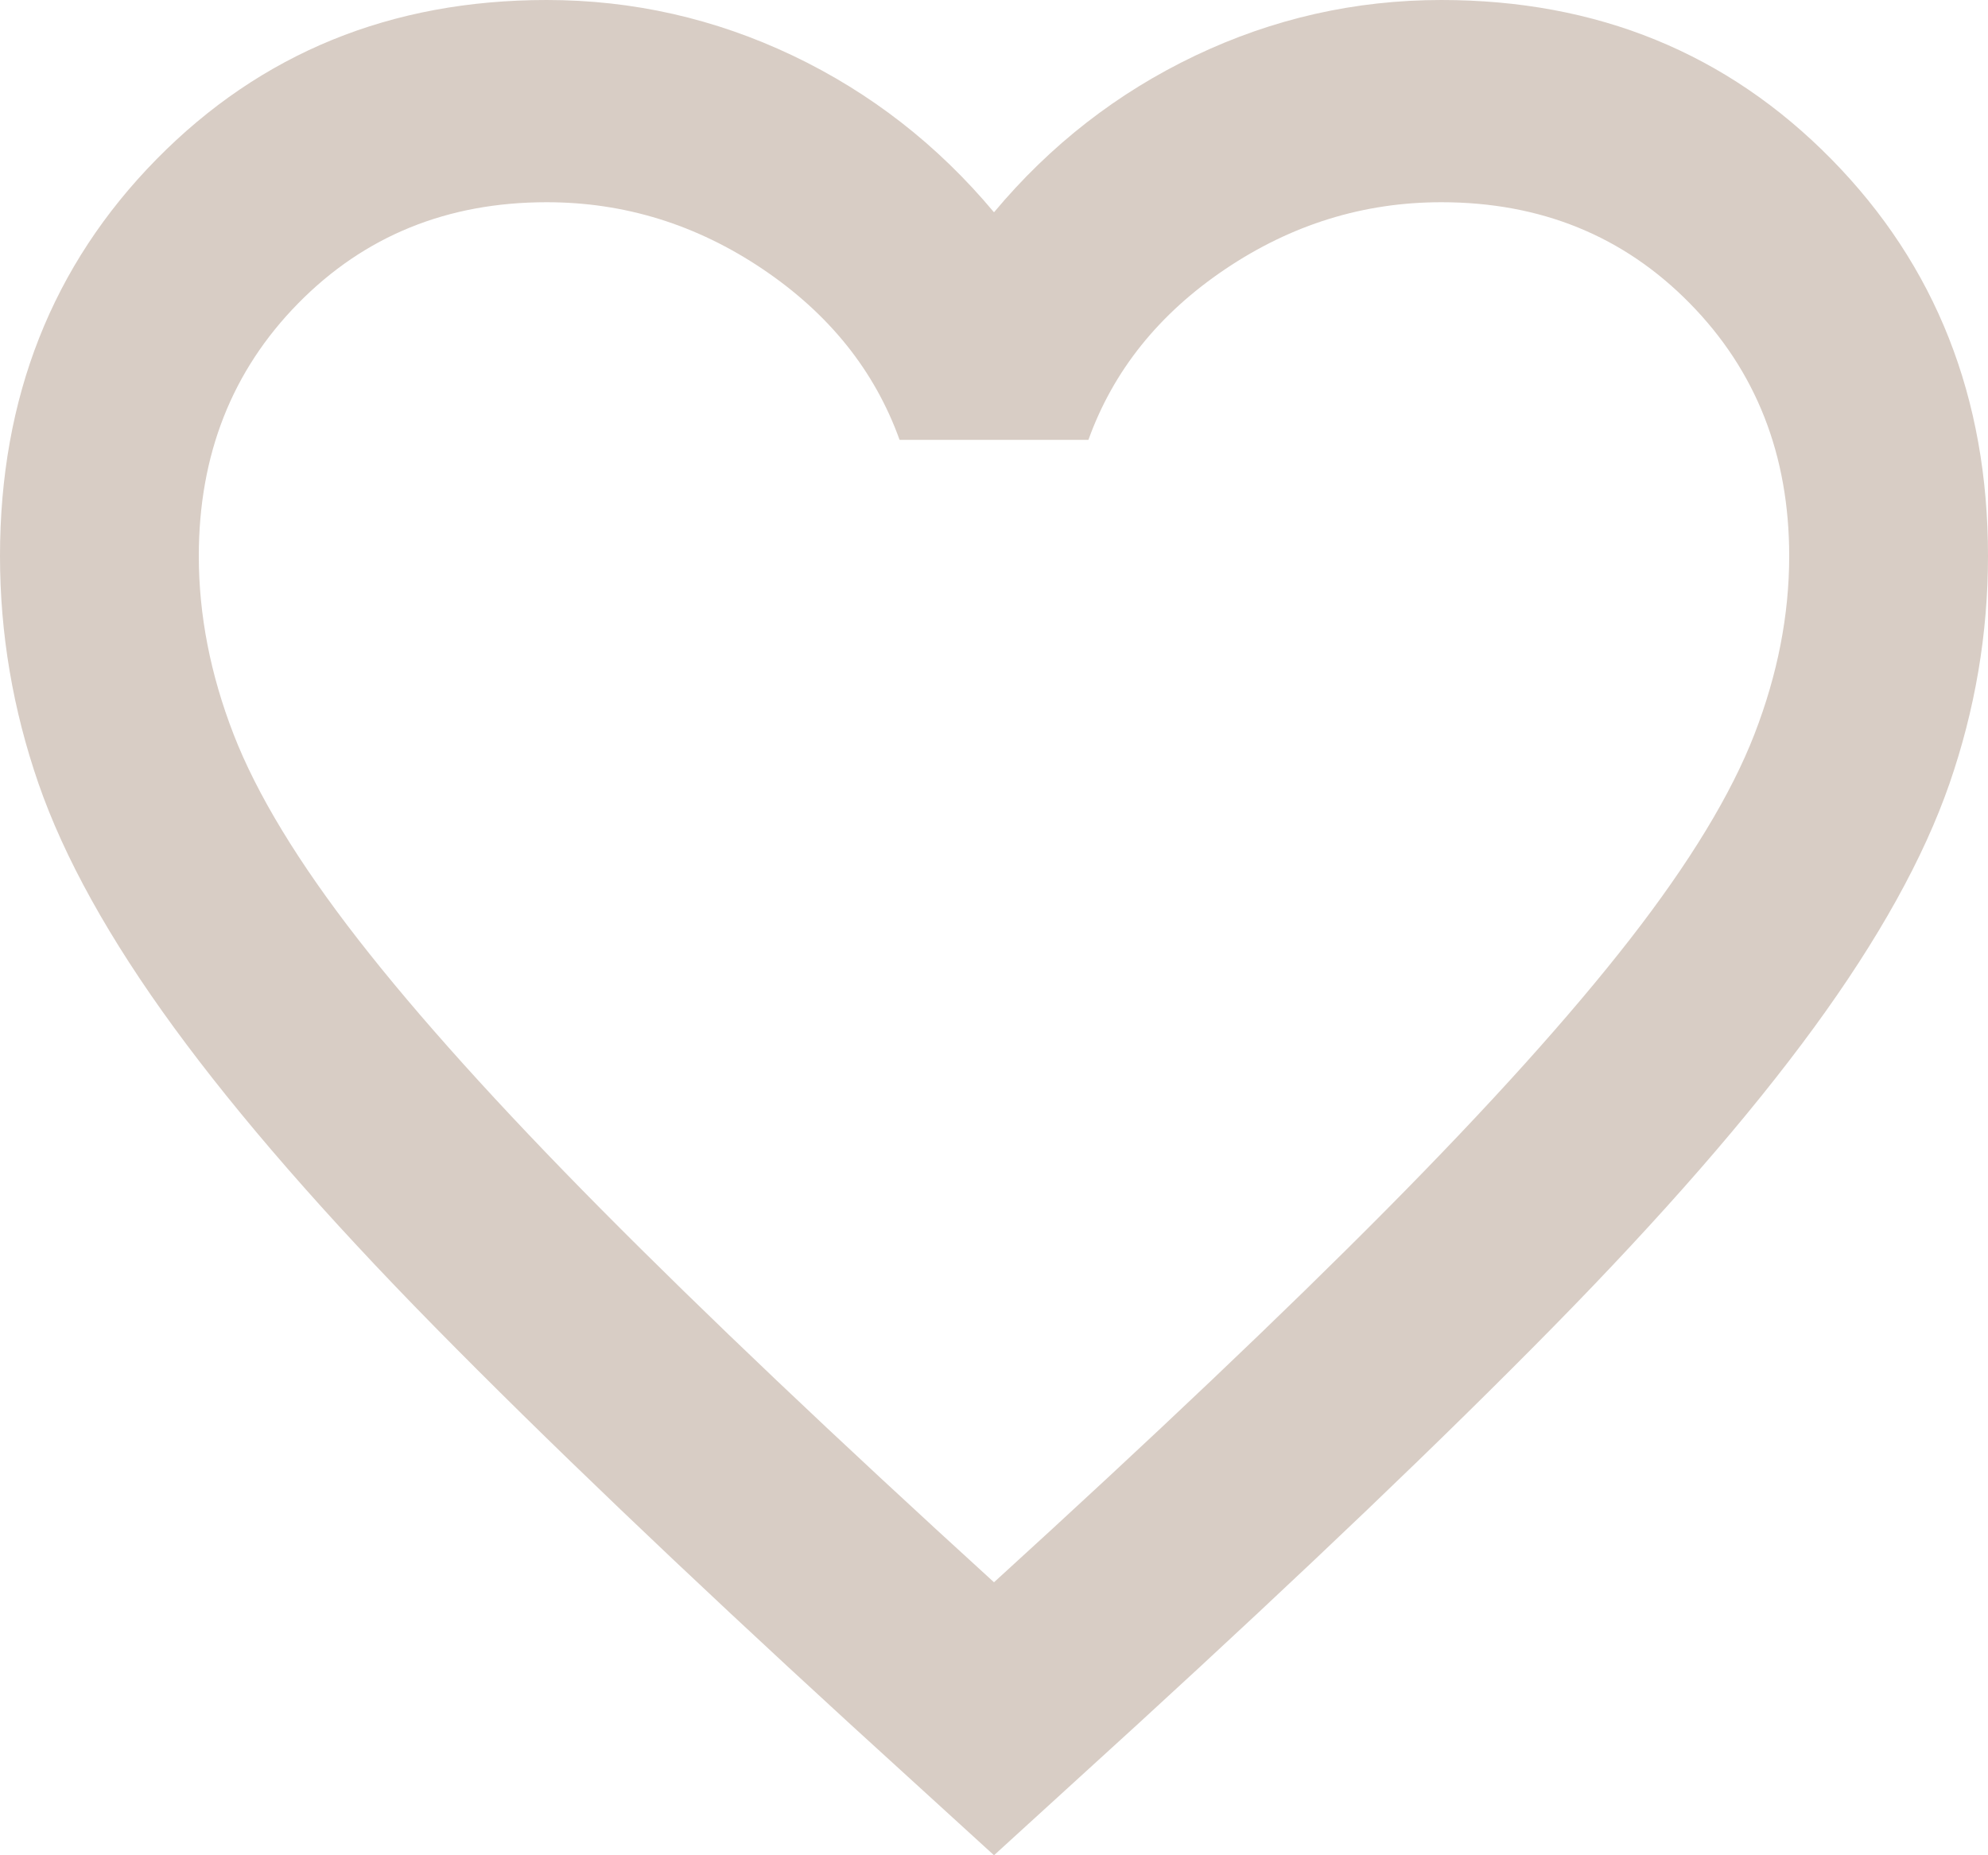<svg width="30" height="28" viewBox="0 0 30 28" fill="none" xmlns="http://www.w3.org/2000/svg">
<path d="M15 28L12.825 26.016C10.3 23.702 8.213 21.706 6.562 20.027C4.912 18.349 3.6 16.842 2.625 15.507C1.65 14.172 0.969 12.945 0.581 11.826C0.194 10.707 0 9.562 0 8.392C0 6.002 0.787 4.005 2.362 2.403C3.938 0.801 5.9 0 8.25 0C9.55 0 10.787 0.28 11.963 0.839C13.137 1.399 14.15 2.187 15 3.204C15.85 2.187 16.863 1.399 18.038 0.839C19.212 0.28 20.45 0 21.75 0C24.1 0 26.062 0.801 27.637 2.403C29.212 4.005 30 6.002 30 8.392C30 9.562 29.806 10.707 29.419 11.826C29.031 12.945 28.35 14.172 27.375 15.507C26.4 16.842 25.087 18.349 23.438 20.027C21.788 21.706 19.7 23.702 17.175 26.016L15 28ZM15 23.88C17.4 21.693 19.375 19.817 20.925 18.253C22.475 16.689 23.7 15.329 24.6 14.172C25.5 13.014 26.125 11.985 26.475 11.082C26.825 10.179 27 9.282 27 8.392C27 6.866 26.5 5.595 25.5 4.578C24.5 3.56 23.25 3.052 21.75 3.052C20.575 3.052 19.488 3.389 18.488 4.063C17.488 4.737 16.8 5.595 16.425 6.638H13.575C13.2 5.595 12.512 4.737 11.512 4.063C10.512 3.389 9.425 3.052 8.25 3.052C6.75 3.052 5.5 3.56 4.5 4.578C3.5 5.595 3 6.866 3 8.392C3 9.282 3.175 10.179 3.525 11.082C3.875 11.985 4.5 13.014 5.4 14.172C6.3 15.329 7.525 16.689 9.075 18.253C10.625 19.817 12.6 21.693 15 23.88Z" fill="#D8CDC5"/>
</svg>
